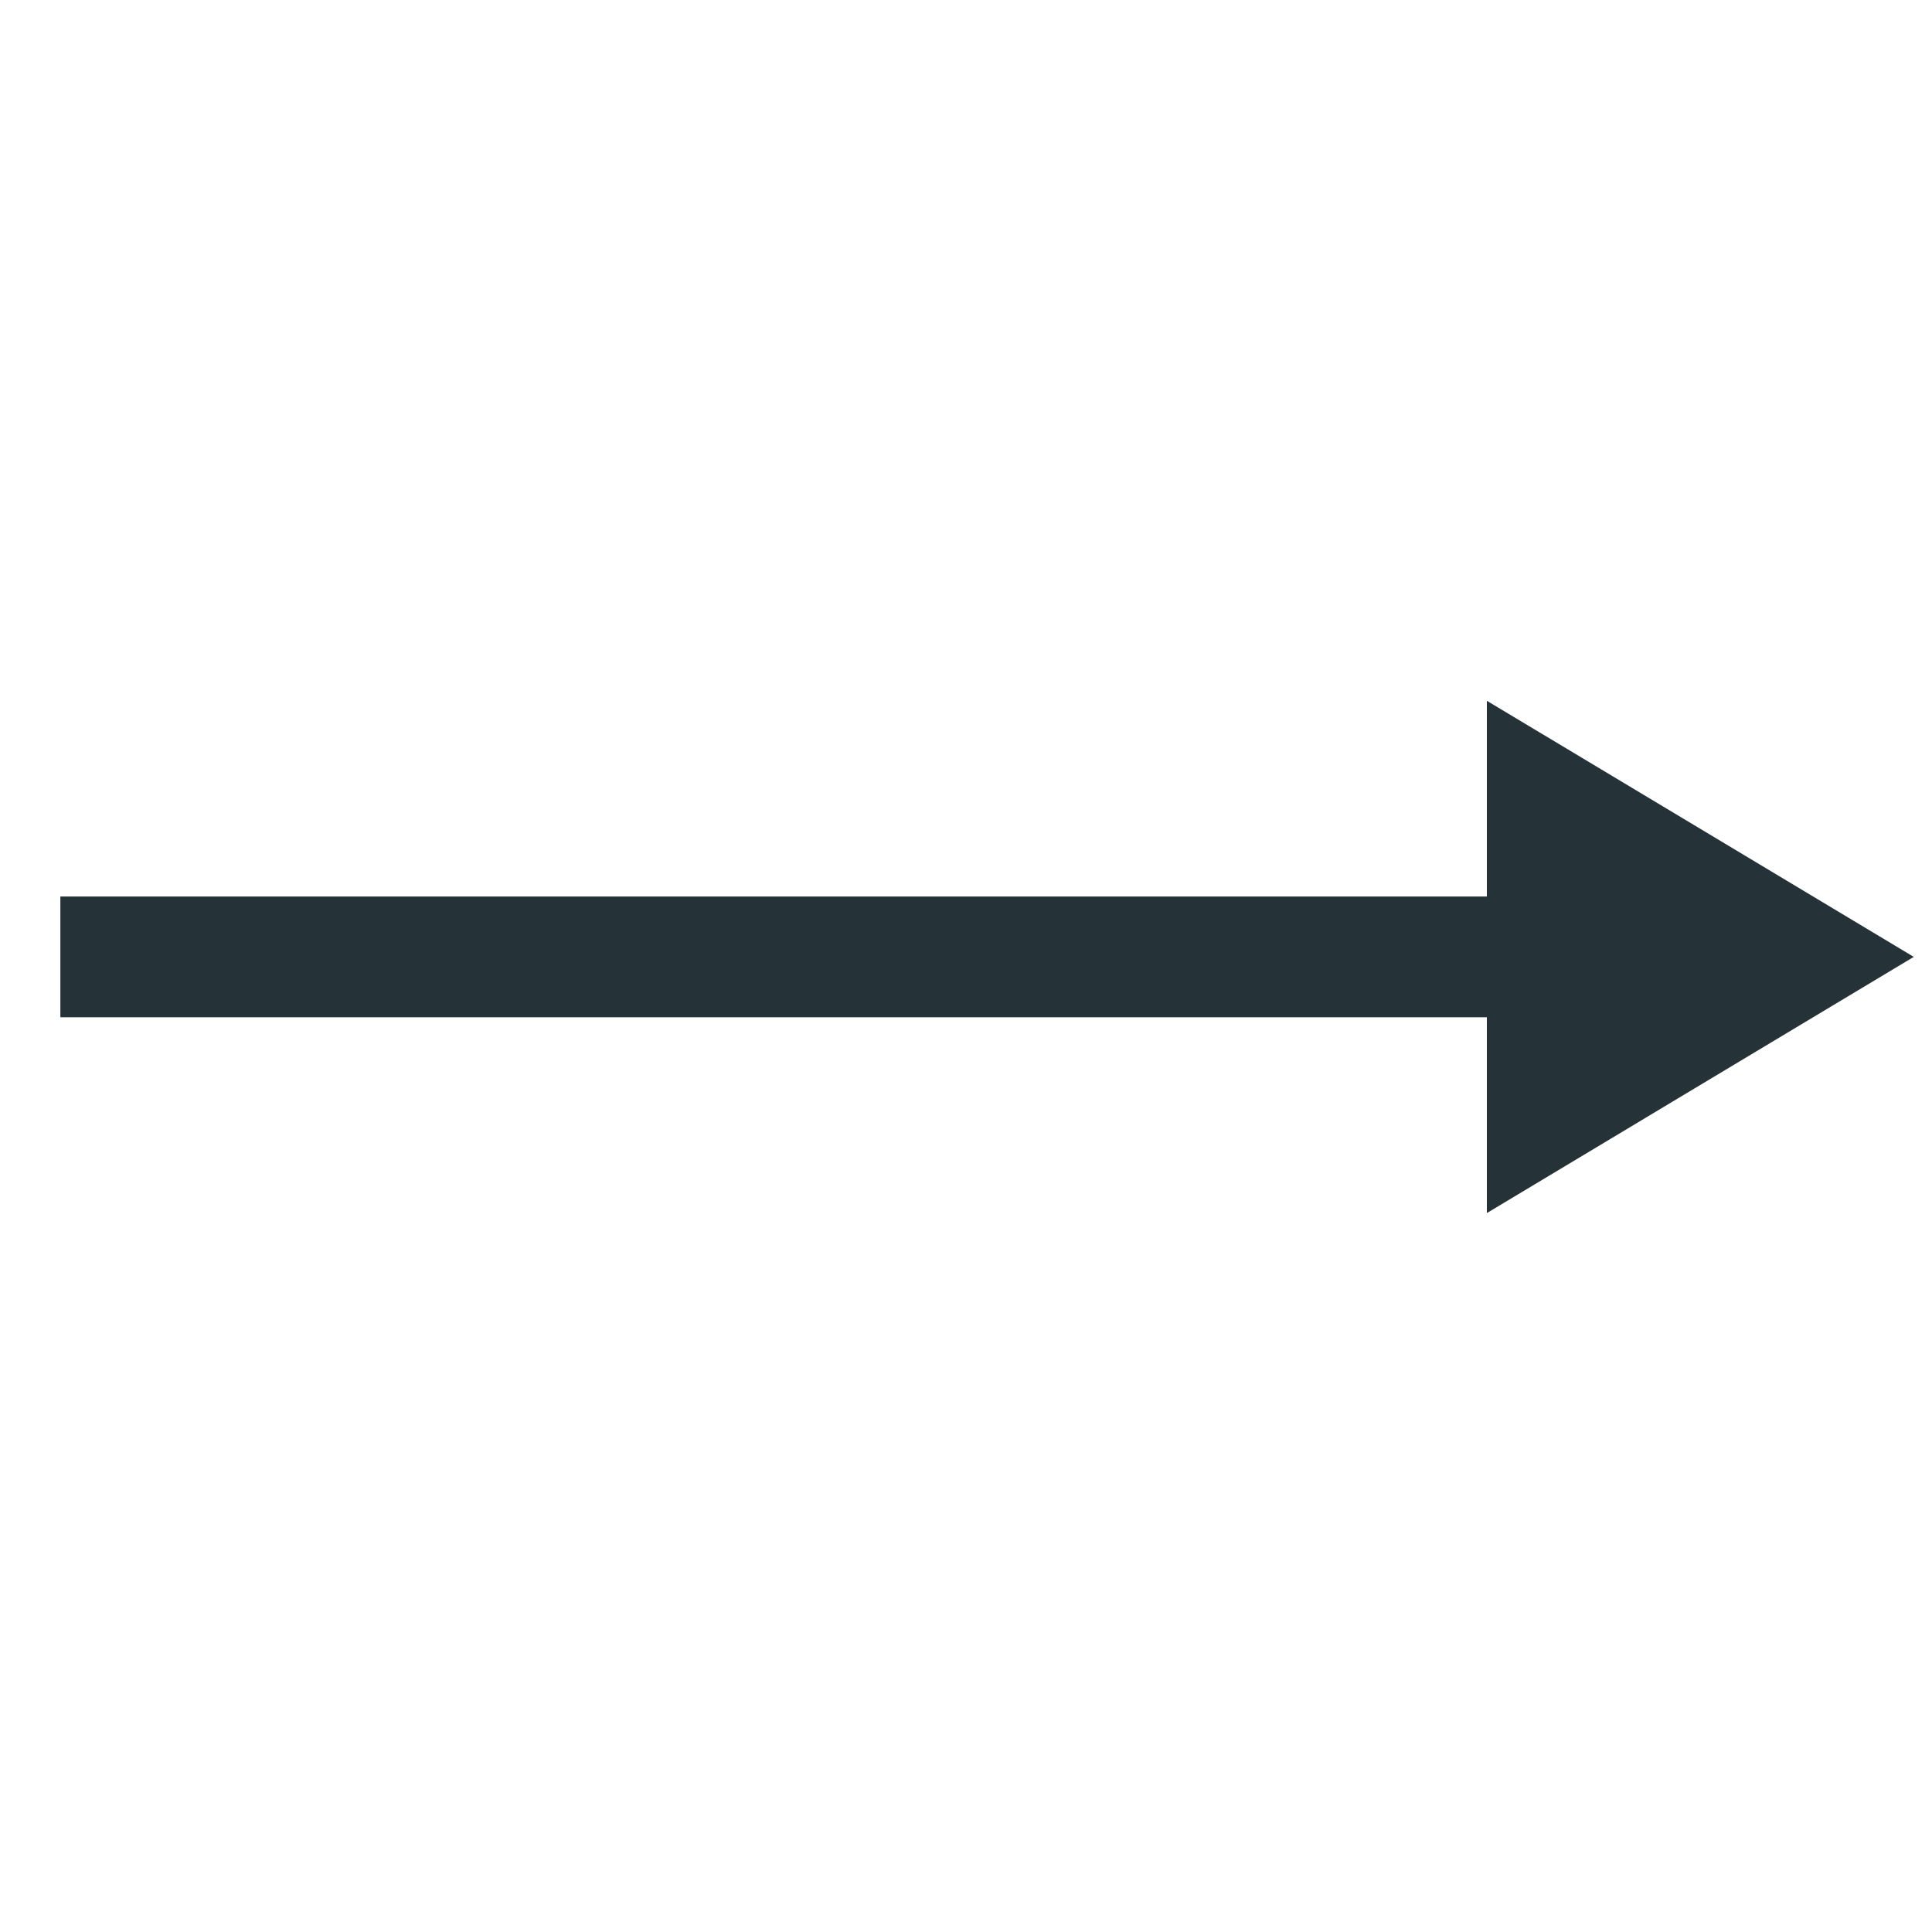 <svg width="32" height="32" viewBox="0 0 32 32" fill="none" xmlns="http://www.w3.org/2000/svg">
<path fill-rule="evenodd" clip-rule="evenodd" d="M25.627 16.849L1 16.849L1 14.849H25.627L25.627 16.849Z" fill="#253237"/>
<path d="M24.627 11.607L31.698 15.849L24.627 20.092V11.607Z" fill="#253237"/>
</svg>
